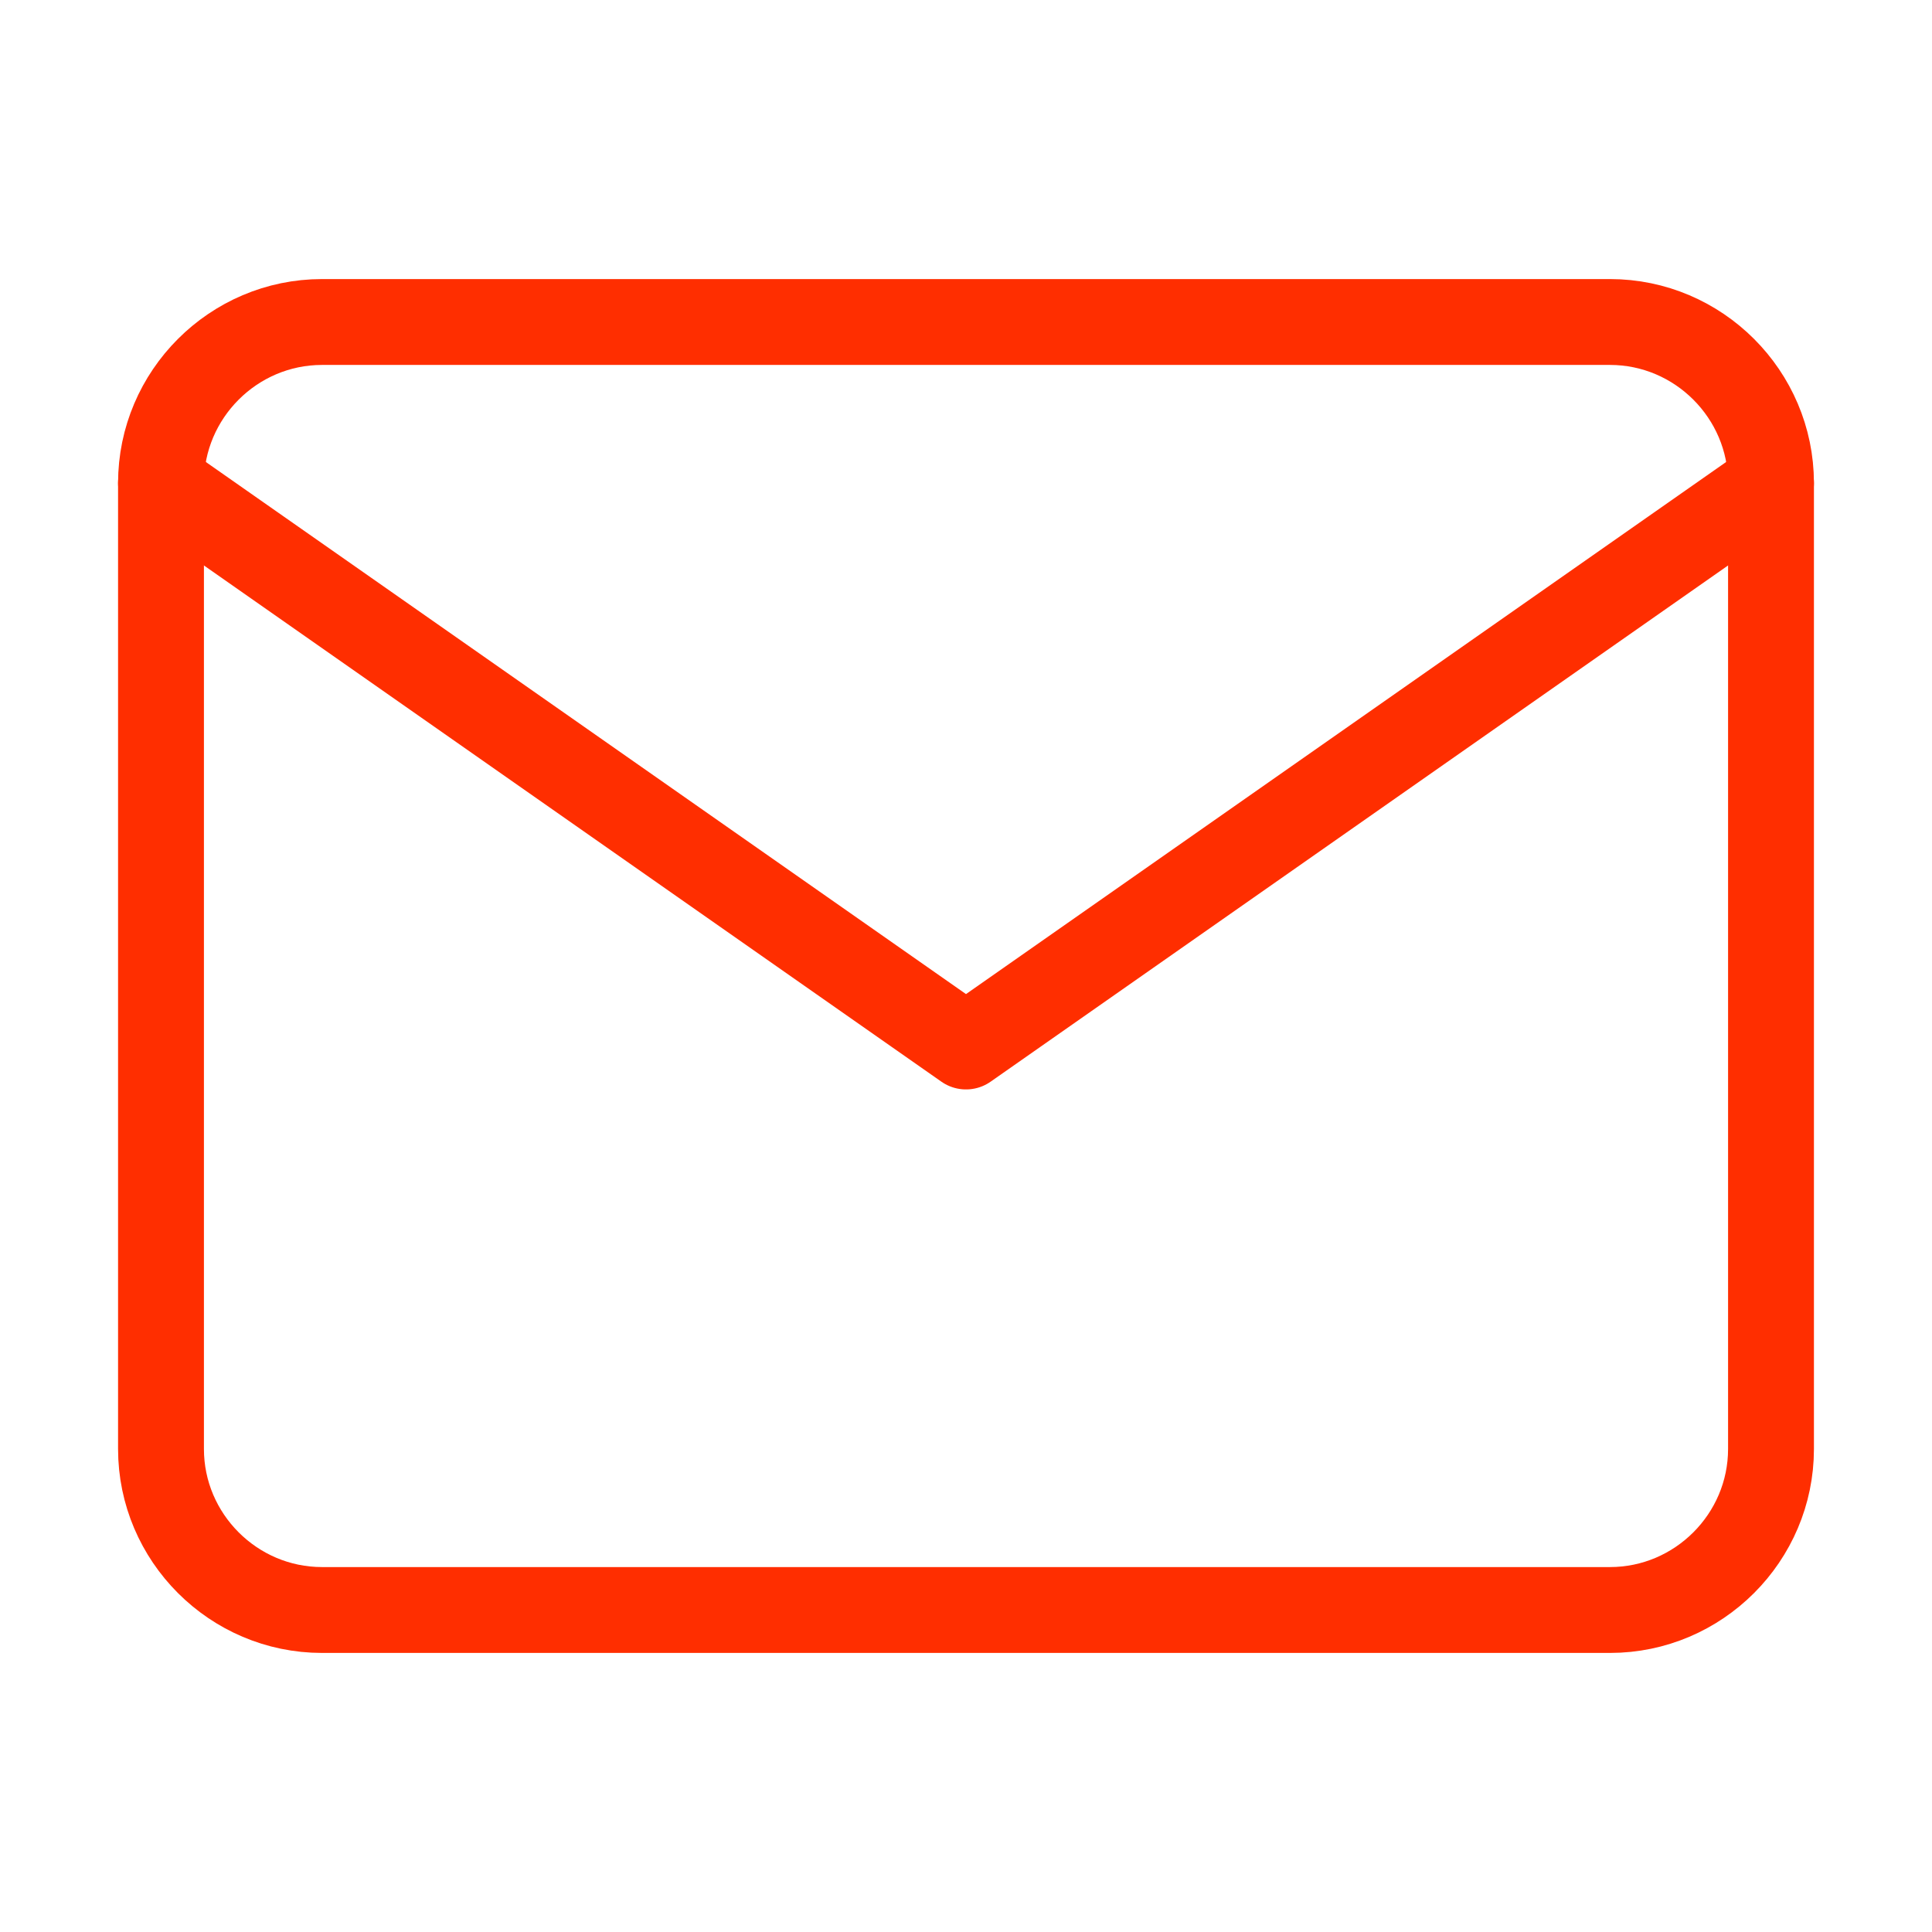 <svg width="45" height="45" viewBox="0 0 45 45" fill="none" xmlns="http://www.w3.org/2000/svg">
<path d="M7.5 7.5H37.5C39.562 7.5 41.25 9.188 41.25 11.25V33.75C41.25 35.812 39.562 37.5 37.5 37.5H7.5C5.438 37.5 3.75 35.812 3.75 33.75V11.25C3.75 9.188 5.438 7.5 7.5 7.5Z" stroke="#FF2E00" stroke-width="2" stroke-linecap="round" stroke-linejoin="round"/>
<path d="M41.25 11.25L22.5 24.375L3.75 11.25" stroke="#FF2E00" stroke-width="2" stroke-linecap="round" stroke-linejoin="round"/>
</svg>

